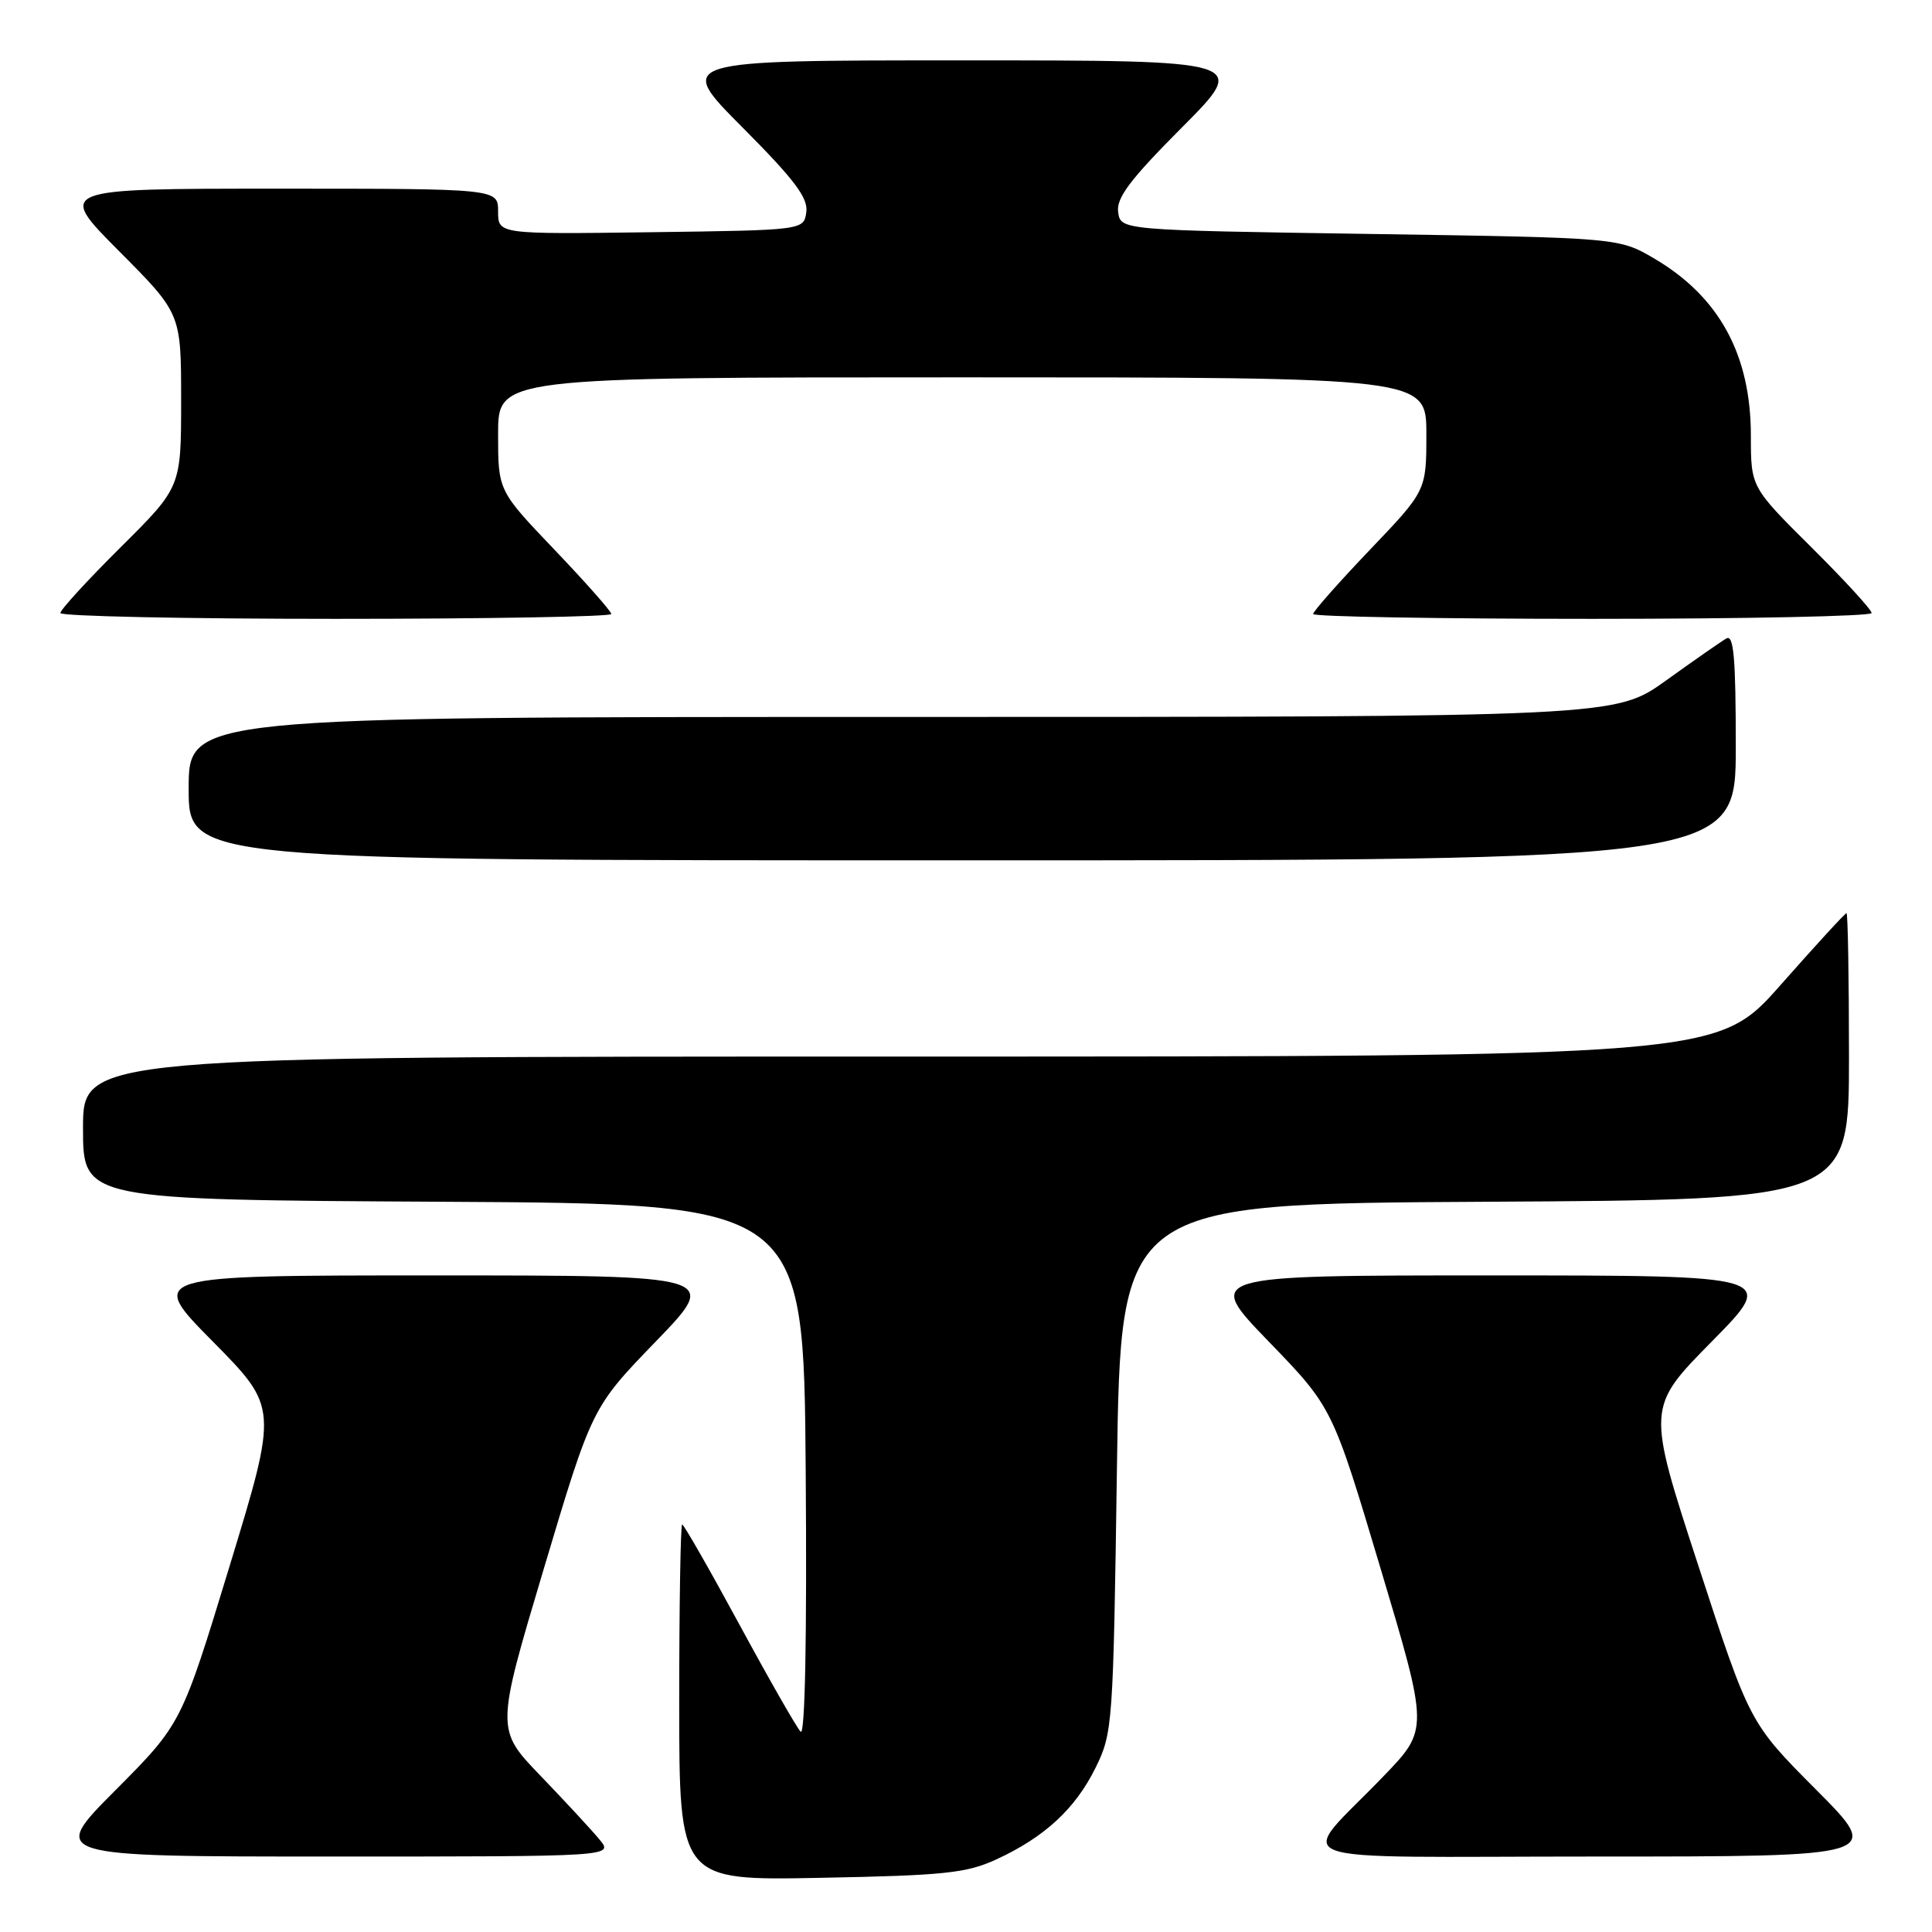 <?xml version="1.0" encoding="UTF-8" standalone="no"?>
<!DOCTYPE svg PUBLIC "-//W3C//DTD SVG 1.1//EN" "http://www.w3.org/Graphics/SVG/1.1/DTD/svg11.dtd" >
<svg xmlns="http://www.w3.org/2000/svg" xmlns:xlink="http://www.w3.org/1999/xlink" version="1.1" viewBox="0 0 256 256">
 <g >
 <path fill="currentColor"
d=" M 132.00 246.39 C 138.41 243.44 142.49 239.67 145.17 234.23 C 147.44 229.62 147.51 228.62 148.00 194.50 C 148.50 159.50 148.50 159.50 196.75 159.24 C 245.00 158.98 245.00 158.98 245.00 139.99 C 245.00 129.55 244.85 121.00 244.67 121.00 C 244.48 121.00 240.56 125.28 235.95 130.50 C 227.57 140.00 227.57 140.00 119.28 140.00 C 11.00 140.00 11.00 140.00 11.00 149.49 C 11.00 158.98 11.00 158.98 58.75 159.24 C 106.50 159.50 106.50 159.50 106.76 194.96 C 106.93 217.07 106.67 230.06 106.09 229.46 C 105.57 228.93 101.92 222.54 97.97 215.25 C 94.02 207.96 90.61 202.00 90.39 202.00 C 90.18 202.00 90.00 212.62 90.00 225.59 C 90.00 249.19 90.00 249.19 108.75 248.82 C 125.12 248.51 128.07 248.20 132.00 246.39 Z  M 79.44 243.75 C 78.42 242.51 74.91 238.72 71.64 235.32 C 65.70 229.15 65.70 229.15 72.07 207.82 C 78.44 186.50 78.44 186.50 86.90 177.75 C 95.36 169.00 95.36 169.00 57.45 169.00 C 19.54 169.00 19.54 169.00 28.19 177.75 C 36.83 186.50 36.83 186.50 30.44 207.46 C 24.05 228.41 24.05 228.41 15.30 237.21 C 6.54 246.00 6.54 246.00 43.93 246.00 C 81.31 246.00 81.31 246.00 79.44 243.75 Z  M 240.65 237.15 C 231.84 228.30 231.84 228.30 225.02 207.40 C 218.20 186.50 218.20 186.50 226.83 177.75 C 235.46 169.00 235.46 169.00 197.55 169.00 C 159.64 169.00 159.64 169.00 168.10 177.75 C 176.56 186.50 176.56 186.50 182.93 207.82 C 189.30 229.15 189.30 229.15 183.36 235.32 C 171.80 247.35 168.25 246.00 211.57 246.00 C 249.46 246.00 249.46 246.00 240.65 237.15 Z  M 230.00 98.94 C 230.00 87.18 229.73 84.04 228.75 84.60 C 228.06 85.00 224.47 87.50 220.77 90.16 C 214.03 95.00 214.03 95.00 119.52 95.00 C 25.00 95.00 25.00 95.00 25.00 104.50 C 25.00 114.00 25.00 114.00 127.50 114.00 C 230.00 114.00 230.00 114.00 230.00 98.94 Z  M 81.00 81.36 C 81.00 81.01 77.62 77.19 73.50 72.87 C 66.00 65.02 66.00 65.02 66.00 57.51 C 66.00 50.00 66.00 50.00 127.50 50.00 C 189.00 50.00 189.00 50.00 189.00 57.51 C 189.00 65.02 189.00 65.02 181.50 72.87 C 177.38 77.19 174.00 81.01 174.00 81.36 C 174.00 81.71 190.65 82.00 211.00 82.00 C 231.35 82.00 248.00 81.65 248.00 81.23 C 248.00 80.80 244.40 76.87 240.00 72.50 C 232.00 64.55 232.00 64.55 232.00 57.74 C 232.00 47.01 227.81 39.33 219.22 34.27 C 214.50 31.50 214.50 31.50 181.50 31.00 C 148.50 30.50 148.50 30.50 148.16 28.11 C 147.90 26.23 149.70 23.83 156.64 16.86 C 165.46 8.00 165.46 8.00 127.50 8.00 C 89.54 8.00 89.54 8.00 98.36 16.86 C 105.30 23.83 107.10 26.23 106.84 28.11 C 106.50 30.50 106.50 30.50 86.25 30.77 C 66.00 31.04 66.00 31.04 66.00 28.02 C 66.00 25.00 66.00 25.00 36.77 25.00 C 7.54 25.00 7.54 25.00 15.77 33.27 C 24.00 41.54 24.00 41.54 24.00 53.04 C 24.00 64.55 24.00 64.55 16.00 72.50 C 11.60 76.87 8.00 80.80 8.00 81.23 C 8.00 81.65 24.42 82.00 44.50 82.00 C 64.58 82.00 81.00 81.71 81.00 81.36 Z "/>
</g>
</svg>